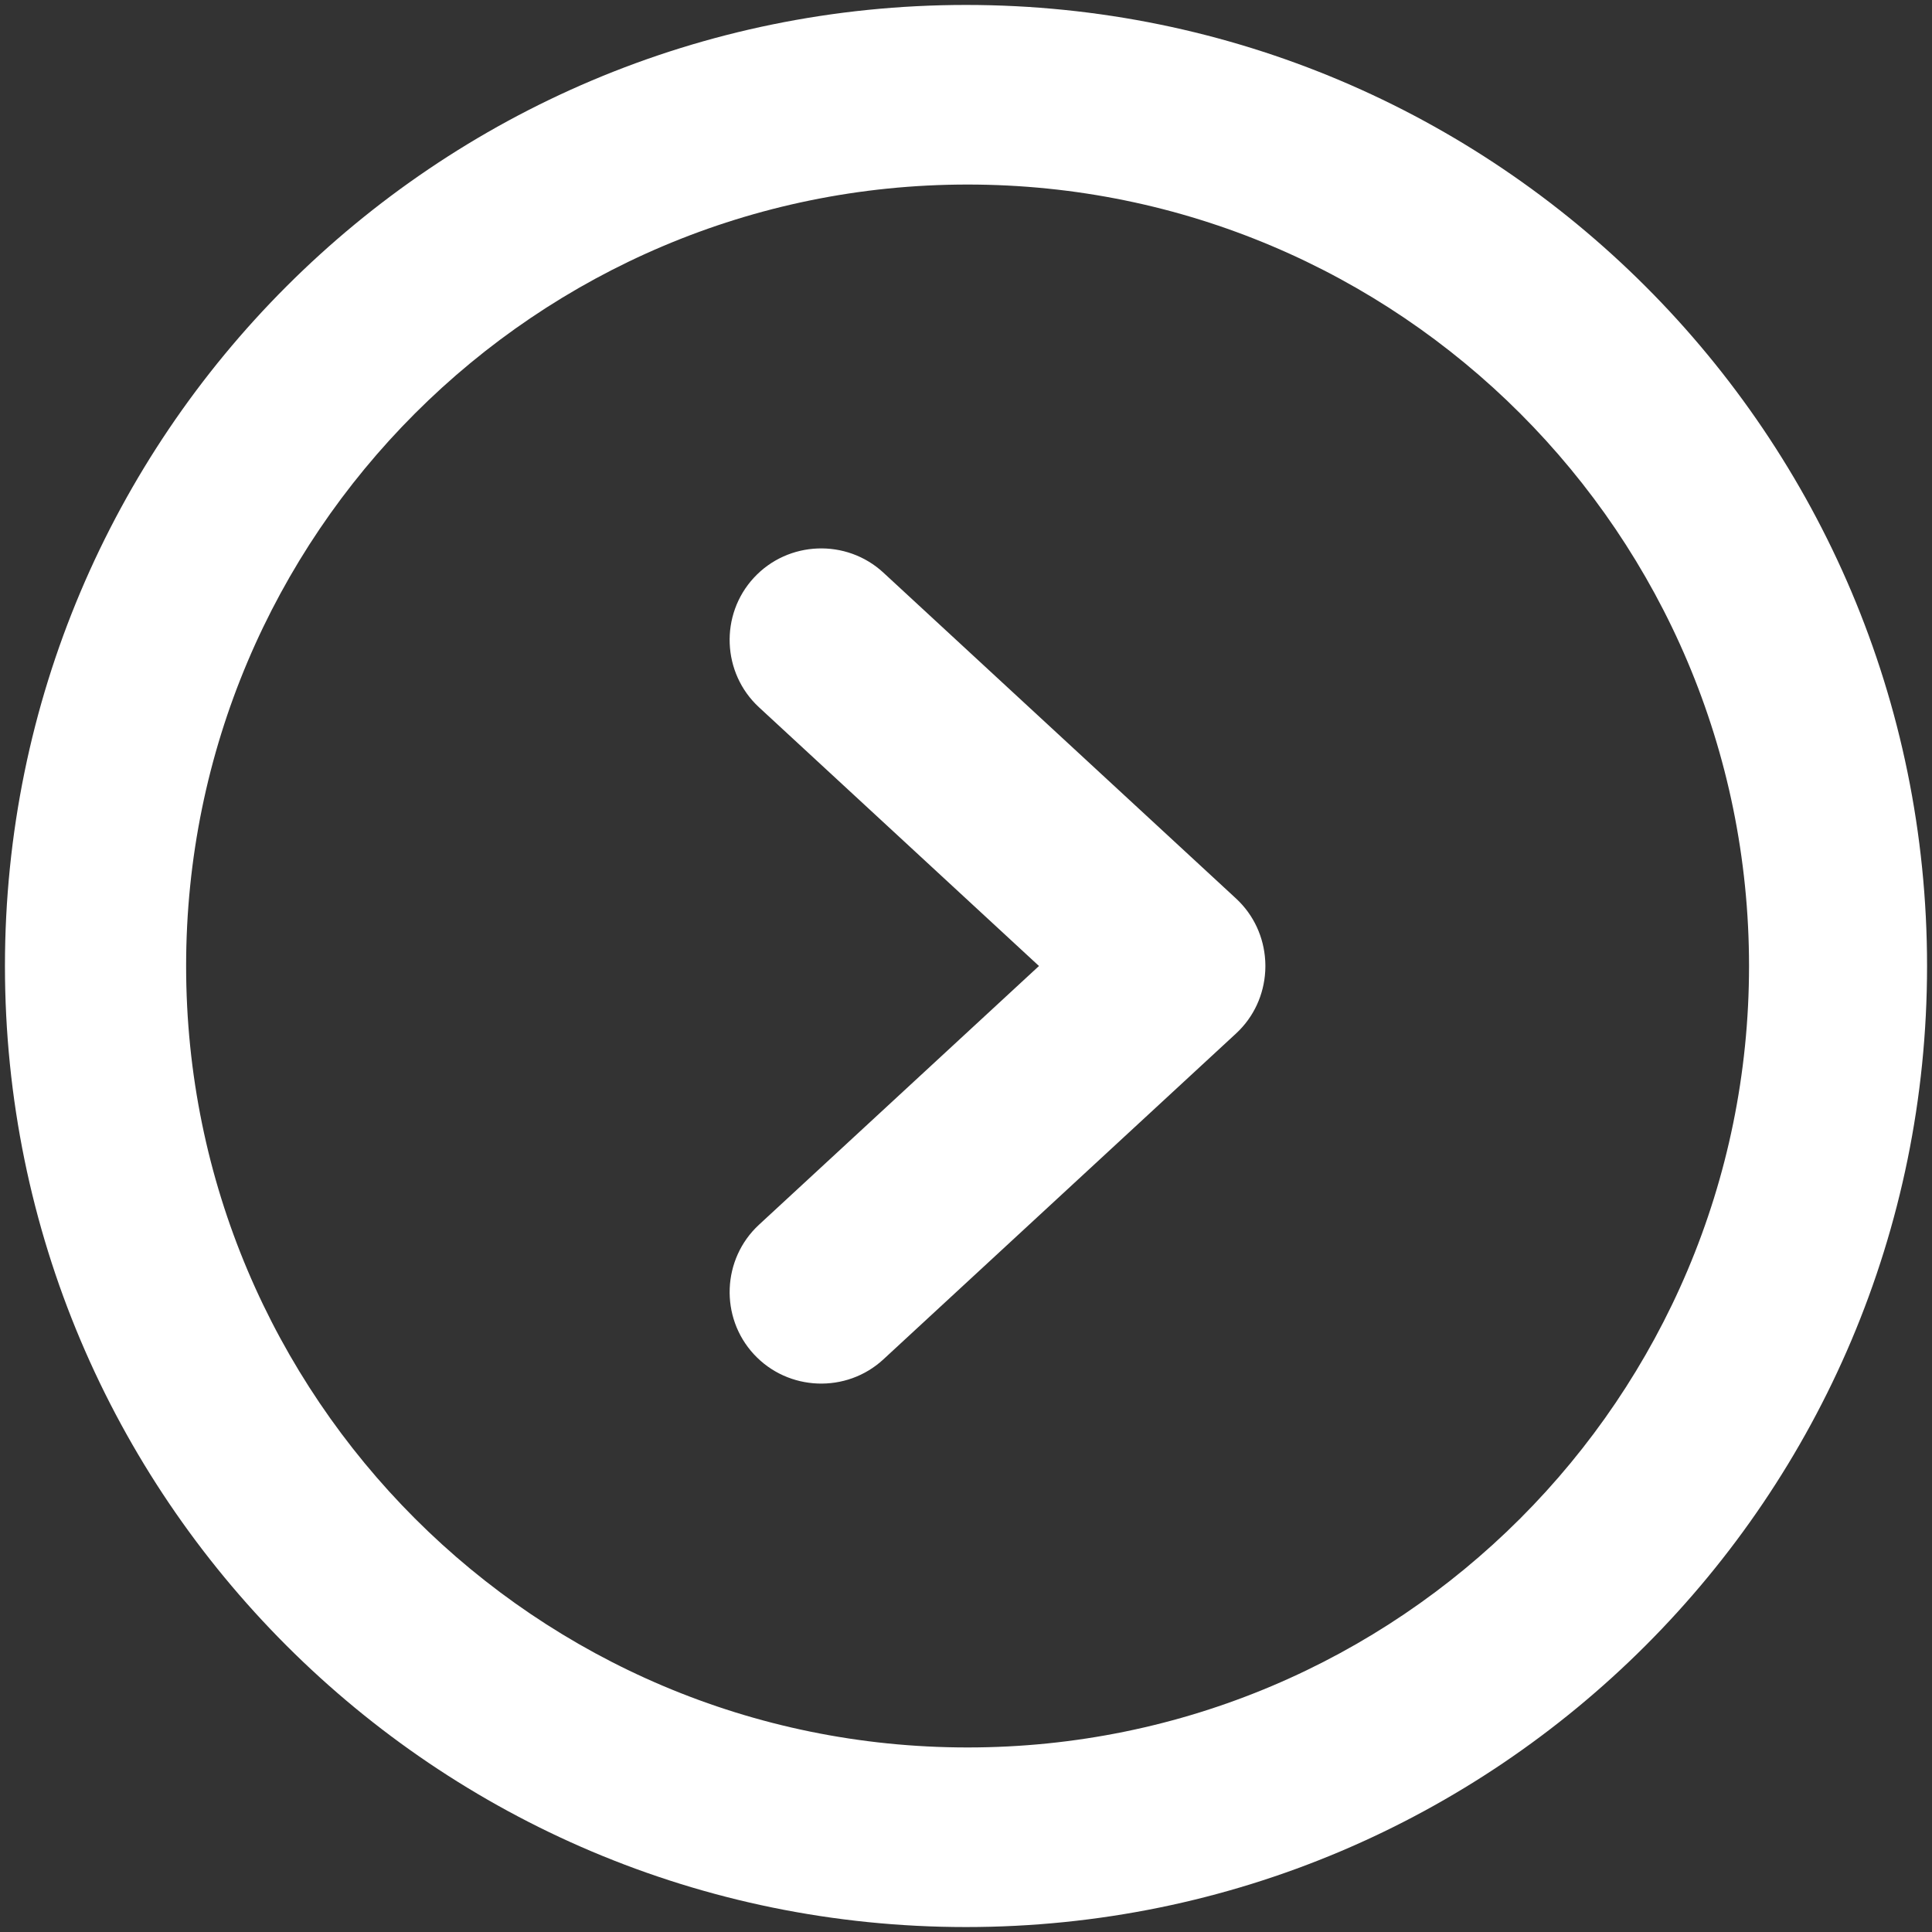 <?xml version="1.0" standalone="no"?><!DOCTYPE svg PUBLIC "-//W3C//DTD SVG 1.1//EN" "http://www.w3.org/Graphics/SVG/1.1/DTD/svg11.dtd"><svg t="1515642147715" class="icon" style="" viewBox="0 0 1024 1024" version="1.1" xmlns="http://www.w3.org/2000/svg" p-id="2991" xmlns:xlink="http://www.w3.org/1999/xlink" width="200" height="200"><rect x="0" y="0" width="1024" height="1024" fill="#333333" stroke="none"/><defs><style type="text/css"></style></defs><path d="M512 2.621c-281.322 0-509.378 228.057-509.378 509.379s228.057 509.377 509.379 509.377 509.378-228.057 509.379-509.377c0-281.324-228.058-509.379-509.378-509.379v0zM512.835 926.189c-228.75 0-414.189-185.437-414.189-414.188 0-228.752 185.437-414.19 414.189-414.19 228.748 0 414.189 185.443 414.189 414.19 0 228.75-185.435 414.188-414.189 414.188v0zM670.608 509.472c-0.005-0.129-0.017-0.257-0.022-0.383-0.705-12.13-5.887-24.015-15.457-32.86l-186.917-172.722c-19.625-18.127-50.513-16.913-68.647 2.714-18.134 19.621-16.913 50.513 2.708 68.647l148.406 137.133-148.404 137.136c-19.622 18.135-20.841 49.021-2.708 68.647 18.135 19.626 49.028 20.841 68.647 2.708l186.917-172.717c9.575-8.847 14.749-20.73 15.457-32.86 0.006-0.123 0.017-0.253 0.022-0.383 0.028-0.519 0.038-1.037 0.050-1.558 0.012-0.325 0.016-0.65 0.016-0.975 0-0.32-0.004-0.646-0.016-0.97-0.013-0.524-0.027-1.044-0.052-1.559v0zM670.608 509.472z" fill="#ffffff" p-id="2992"></path></svg>